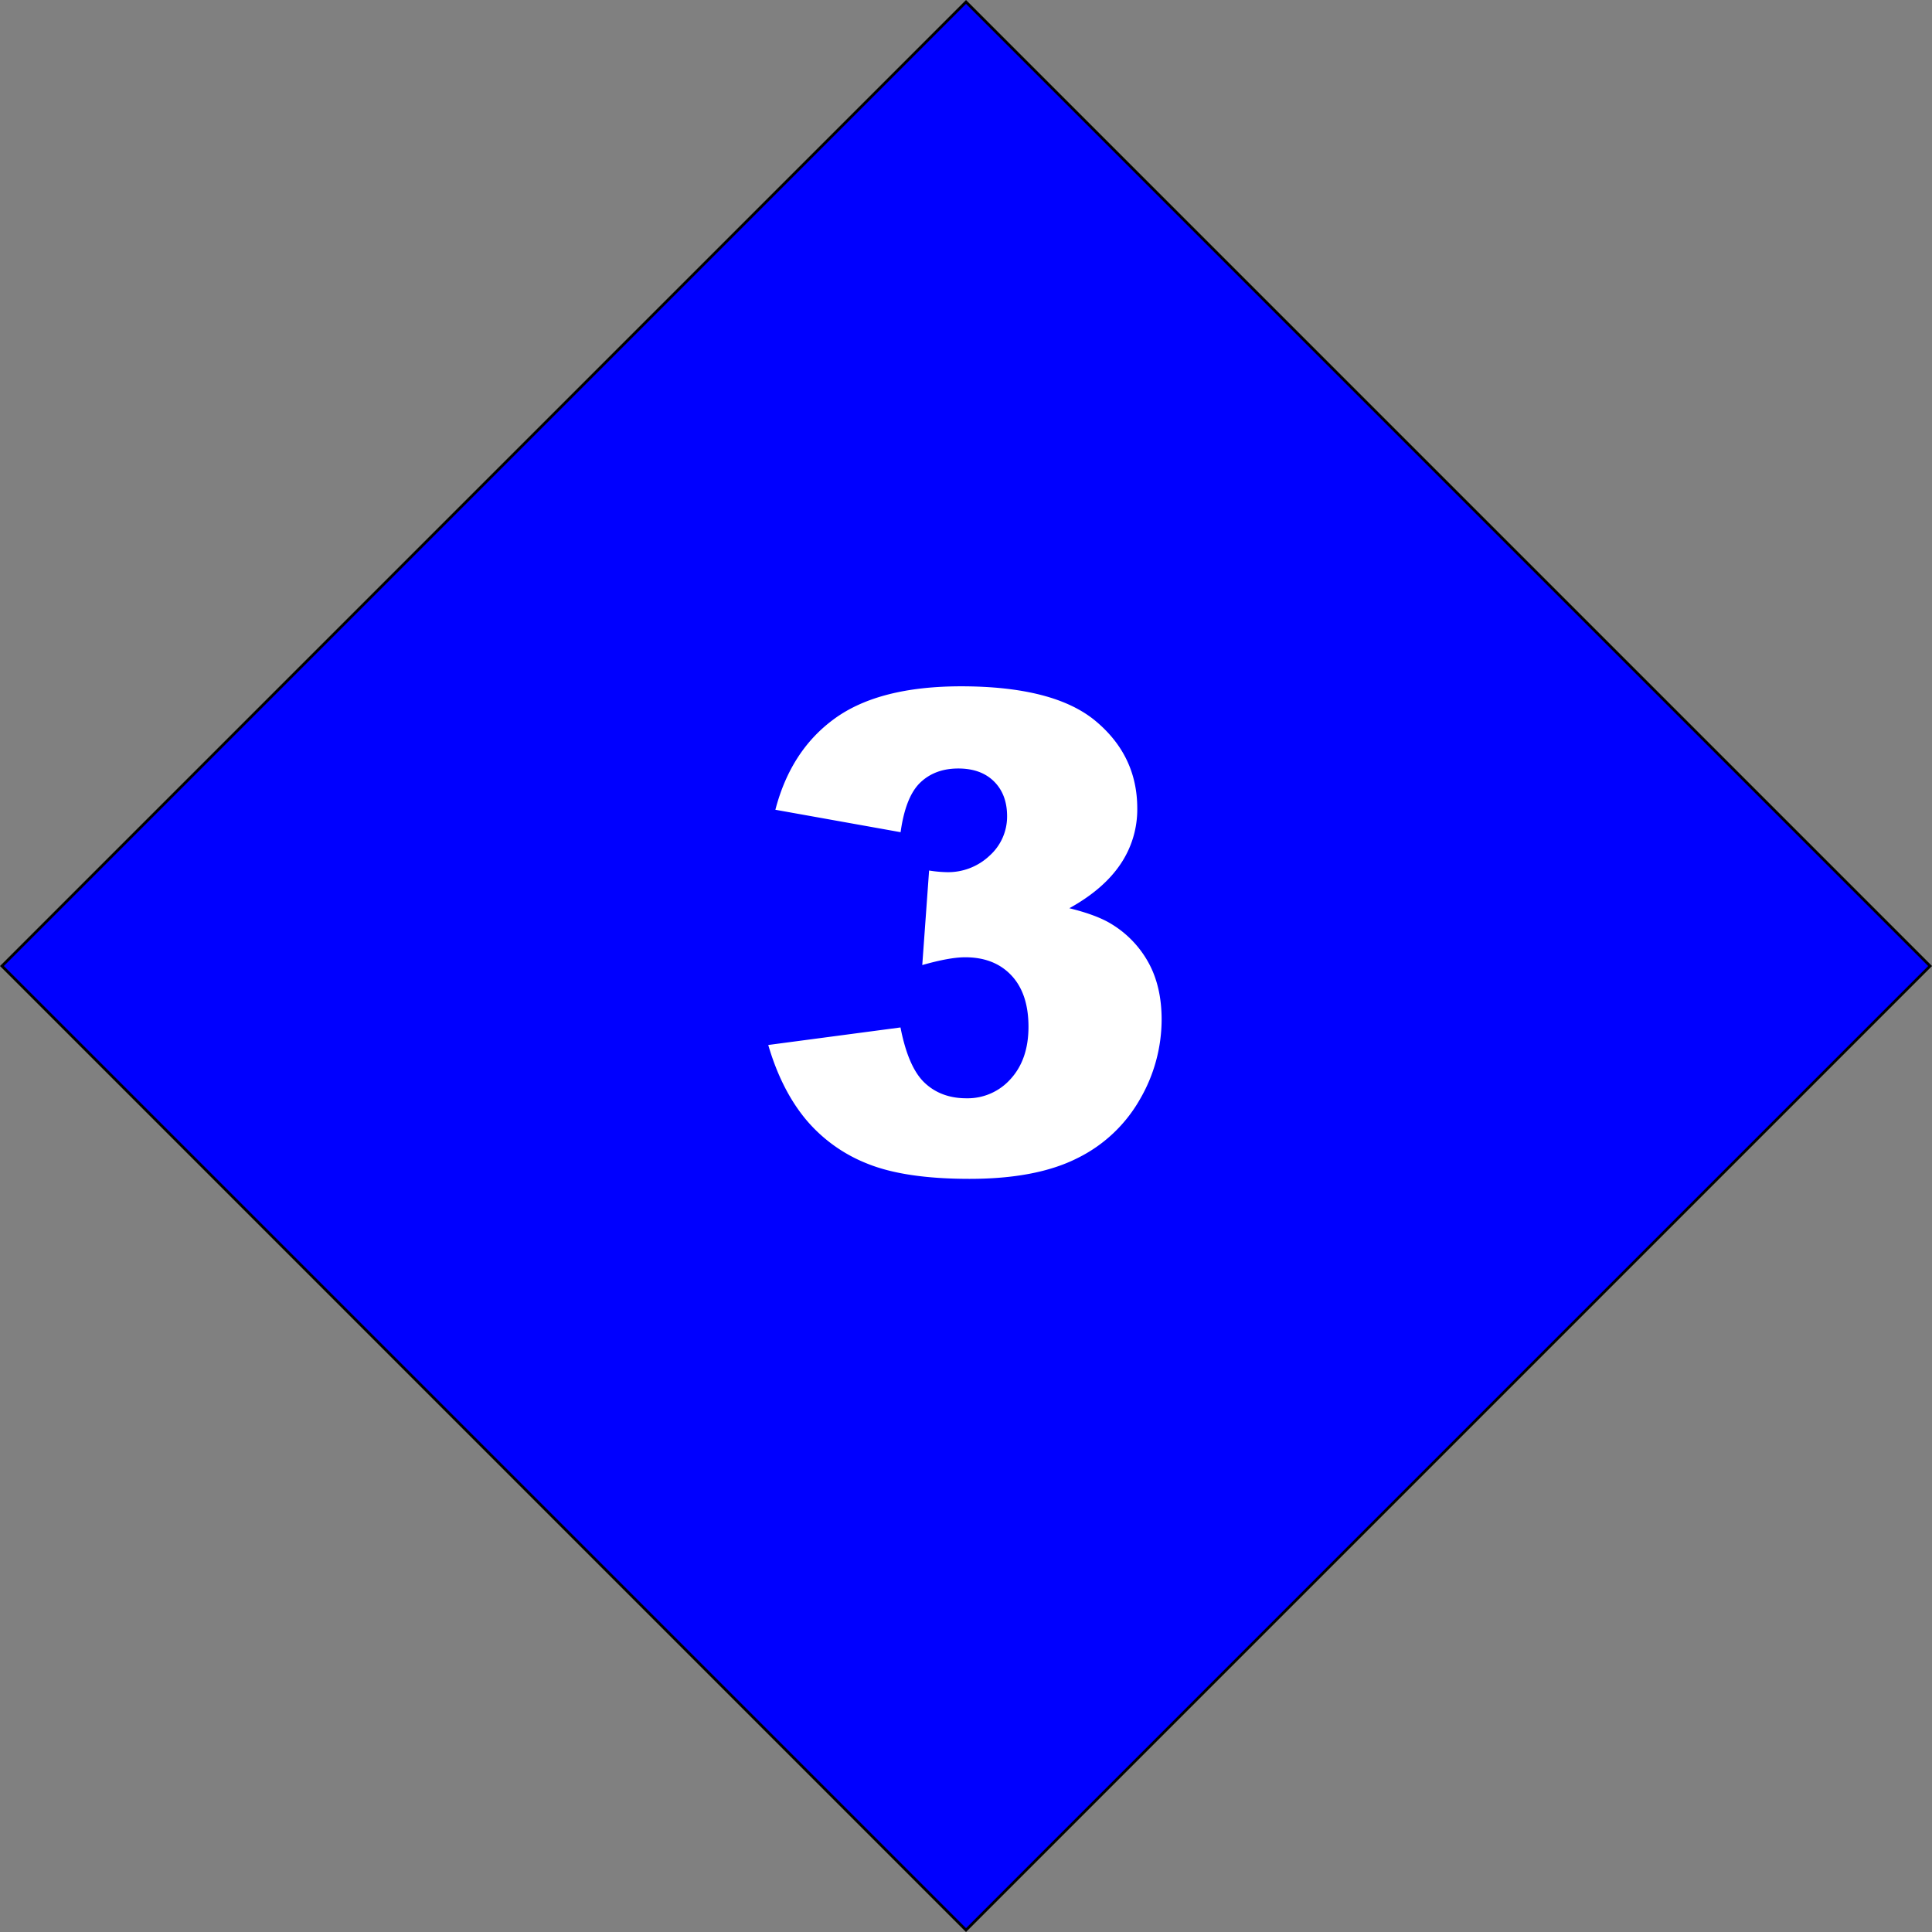 <svg xmlns="http://www.w3.org/2000/svg" viewBox="0 0 709.73 709.73"><rect x="0" y="0" width="709.73" height="709.73" fill="#808080" stroke="none"/><defs><style>.a{fill:blue;stroke:#000;stroke-miterlimit:10;}.b{fill:#fff;}</style></defs><title>svg3</title><rect class="a" x="6949.07" y="6949.07" width="500.86" height="500.86" transform="translate(354.87 -9826.76) rotate(45)"/><path class="b" d="M7175.47,7150.34l-46-8.24q5.73-22,22-33.66t46.13-11.69q34.24,0,49.53,12.77t15.28,32.1a35.83,35.83,0,0,1-6.21,20.53q-6.21,9.19-18.74,16.12,10.14,2.5,15.52,5.84a37.91,37.91,0,0,1,13.55,14.15q4.83,8.77,4.83,20.94a58.37,58.37,0,0,1-8,29.31,53.56,53.56,0,0,1-23,21.6q-15,7.57-39.51,7.58-23.88,0-37.66-5.61a56.28,56.28,0,0,1-22.68-16.41q-8.88-10.8-13.66-27.16l48.58-6.44q2.86,14.68,8.89,20.35t15.34,5.67a21.11,21.11,0,0,0,16.29-7.16q6.49-7.17,6.5-19.1,0-12.18-6.26-18.86t-17-6.68q-5.73,0-15.76,2.86l2.51-34.73a46.07,46.07,0,0,0,6.33.6,22.19,22.19,0,0,0,15.93-6.09,19.28,19.28,0,0,0,6.39-14.44q0-8-4.78-12.77t-13.13-4.78q-8.6,0-14,5.19T7175.47,7150.34Z" transform="translate(-6844.63 -6844.63)"/></svg>